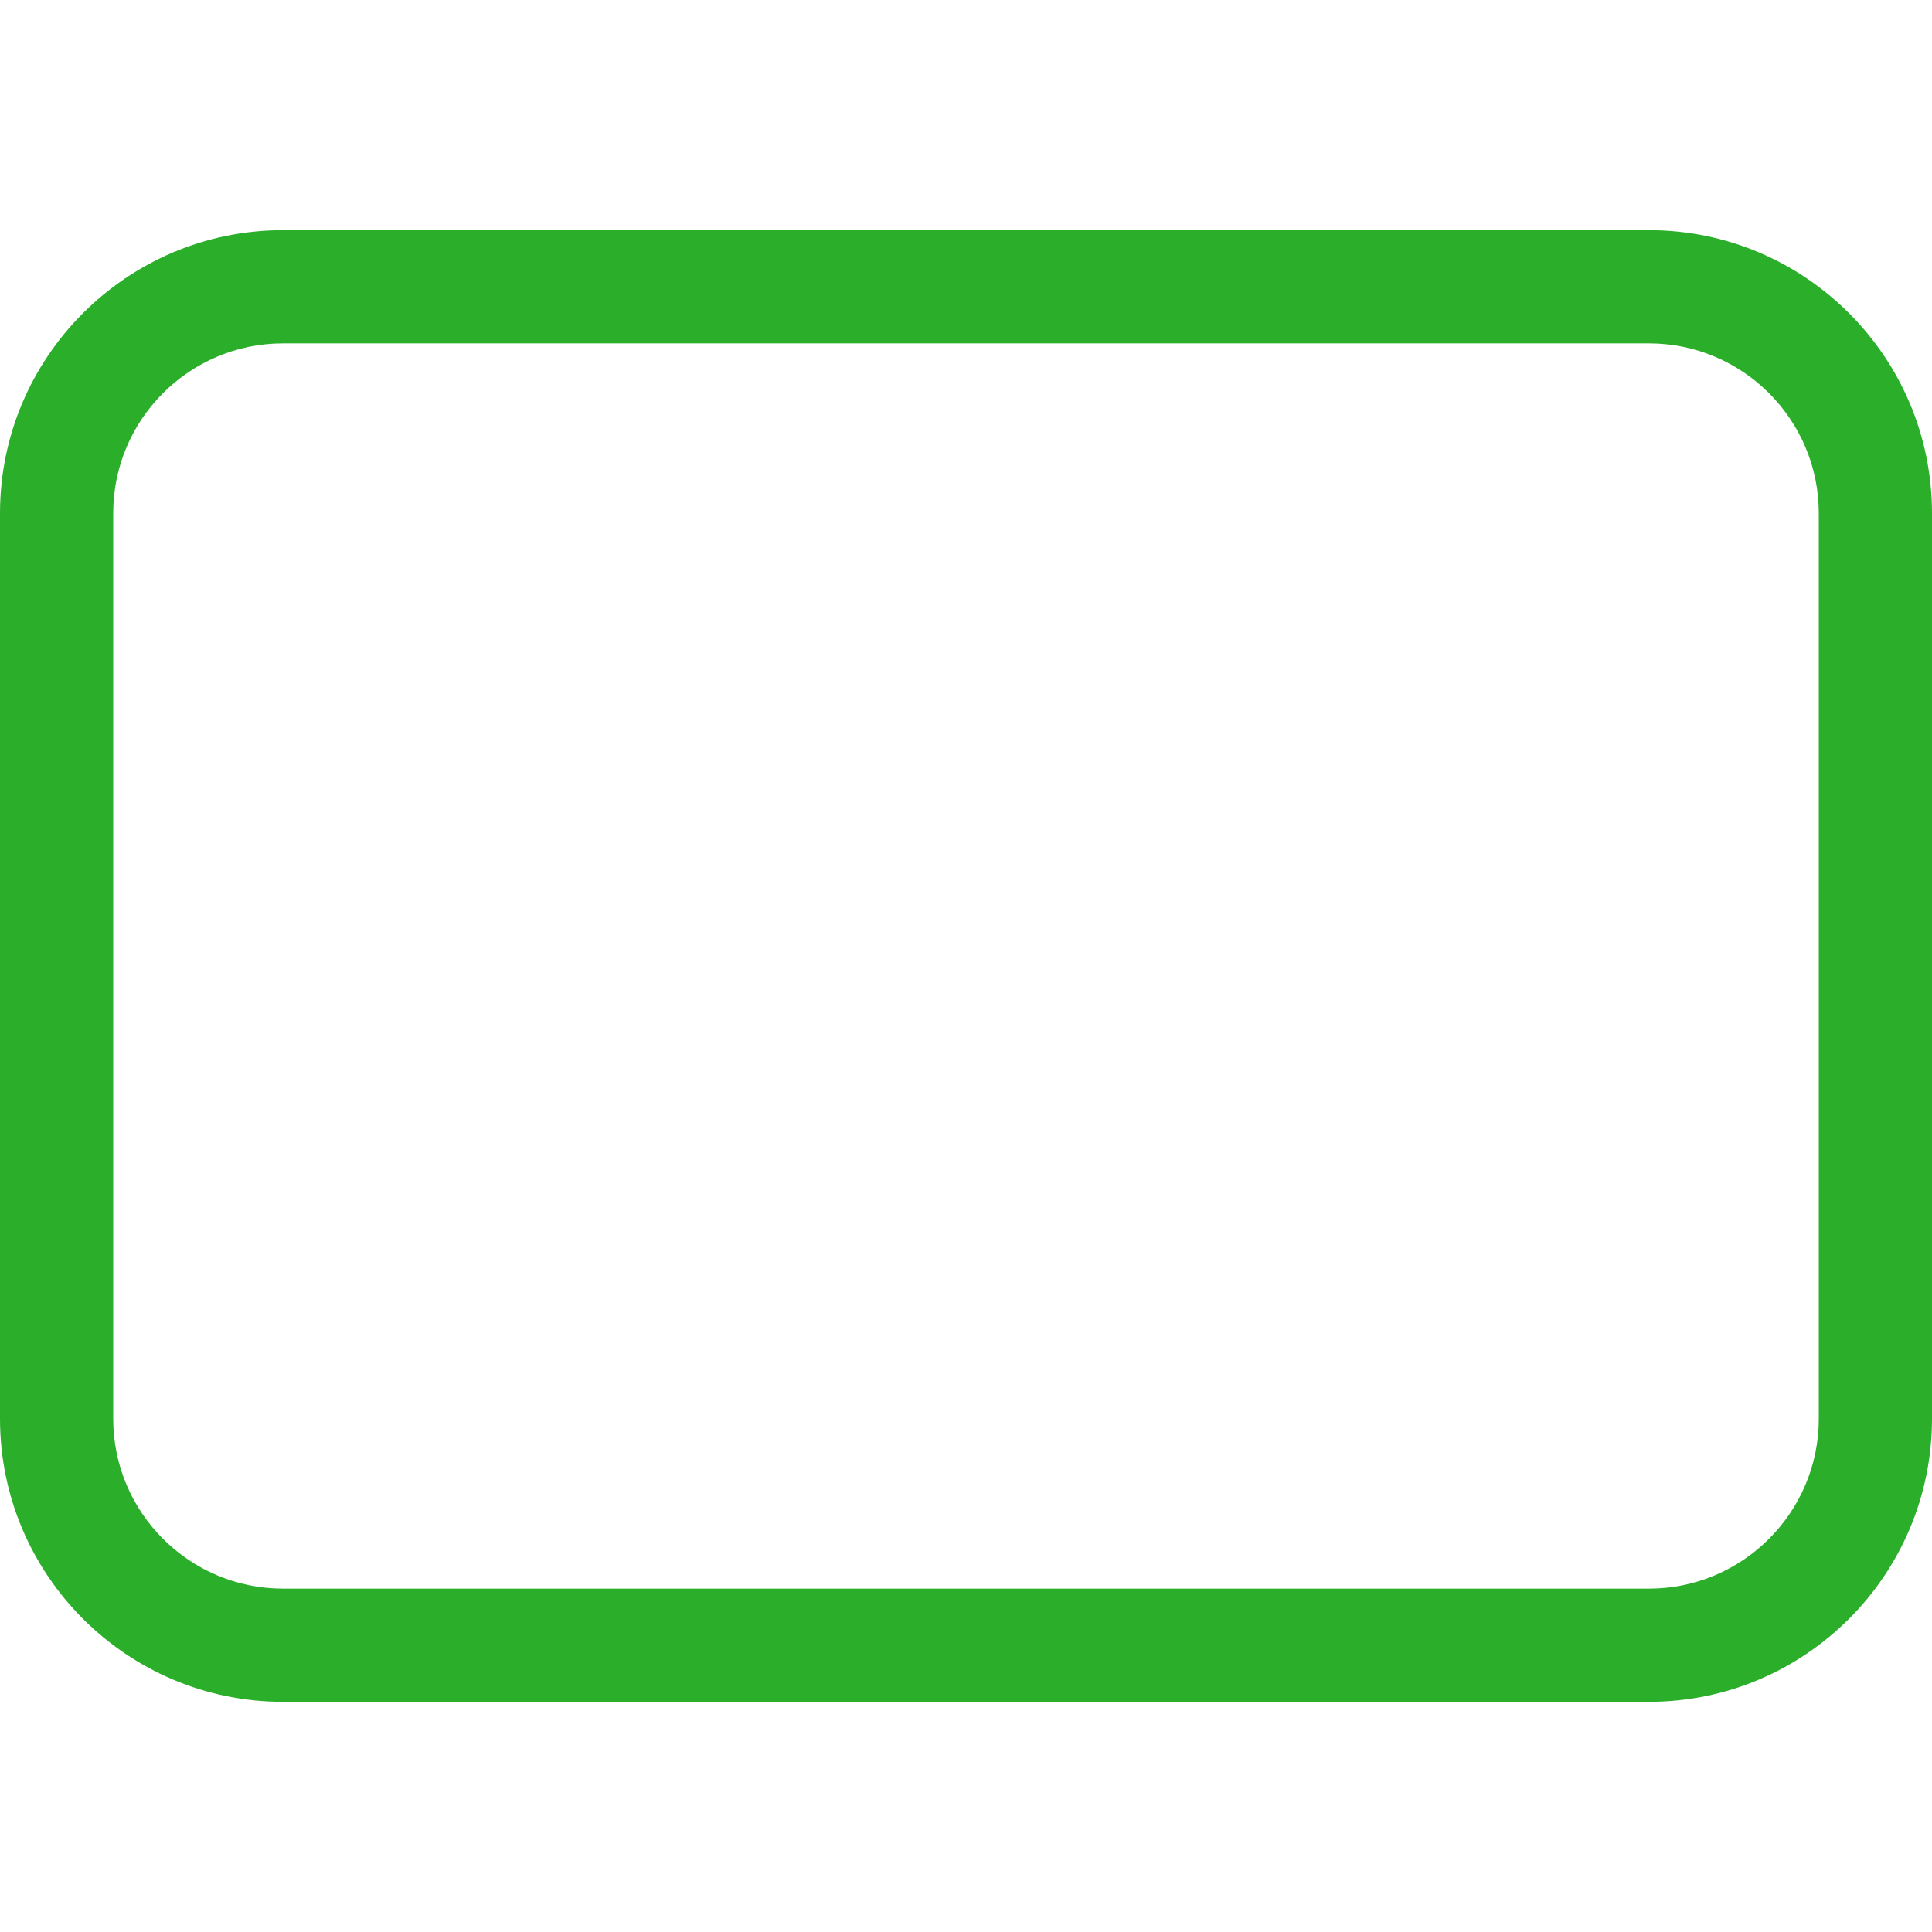 <svg style="fill:rgb(43, 175, 43);" height="512" viewBox="0 0 512 512" width="512" xmlns="http://www.w3.org/2000/svg">
    <g>
		<path d="m437 61h-362c-41.355 0-75 33.645-75 75v240c0 41.355 33.645 75 75 75h362c41.355 0 75-33.645 75-75v-240c0-41.355-33.645-75-75-75zm45 315c0 24.813-20.187 45-45 45h-362c-24.813 0-45-20.187-45-45v-240c0-24.813 20.187-45 45-45h362c24.813 0 45 20.187 45 45z"/>
   	</g>
</svg>